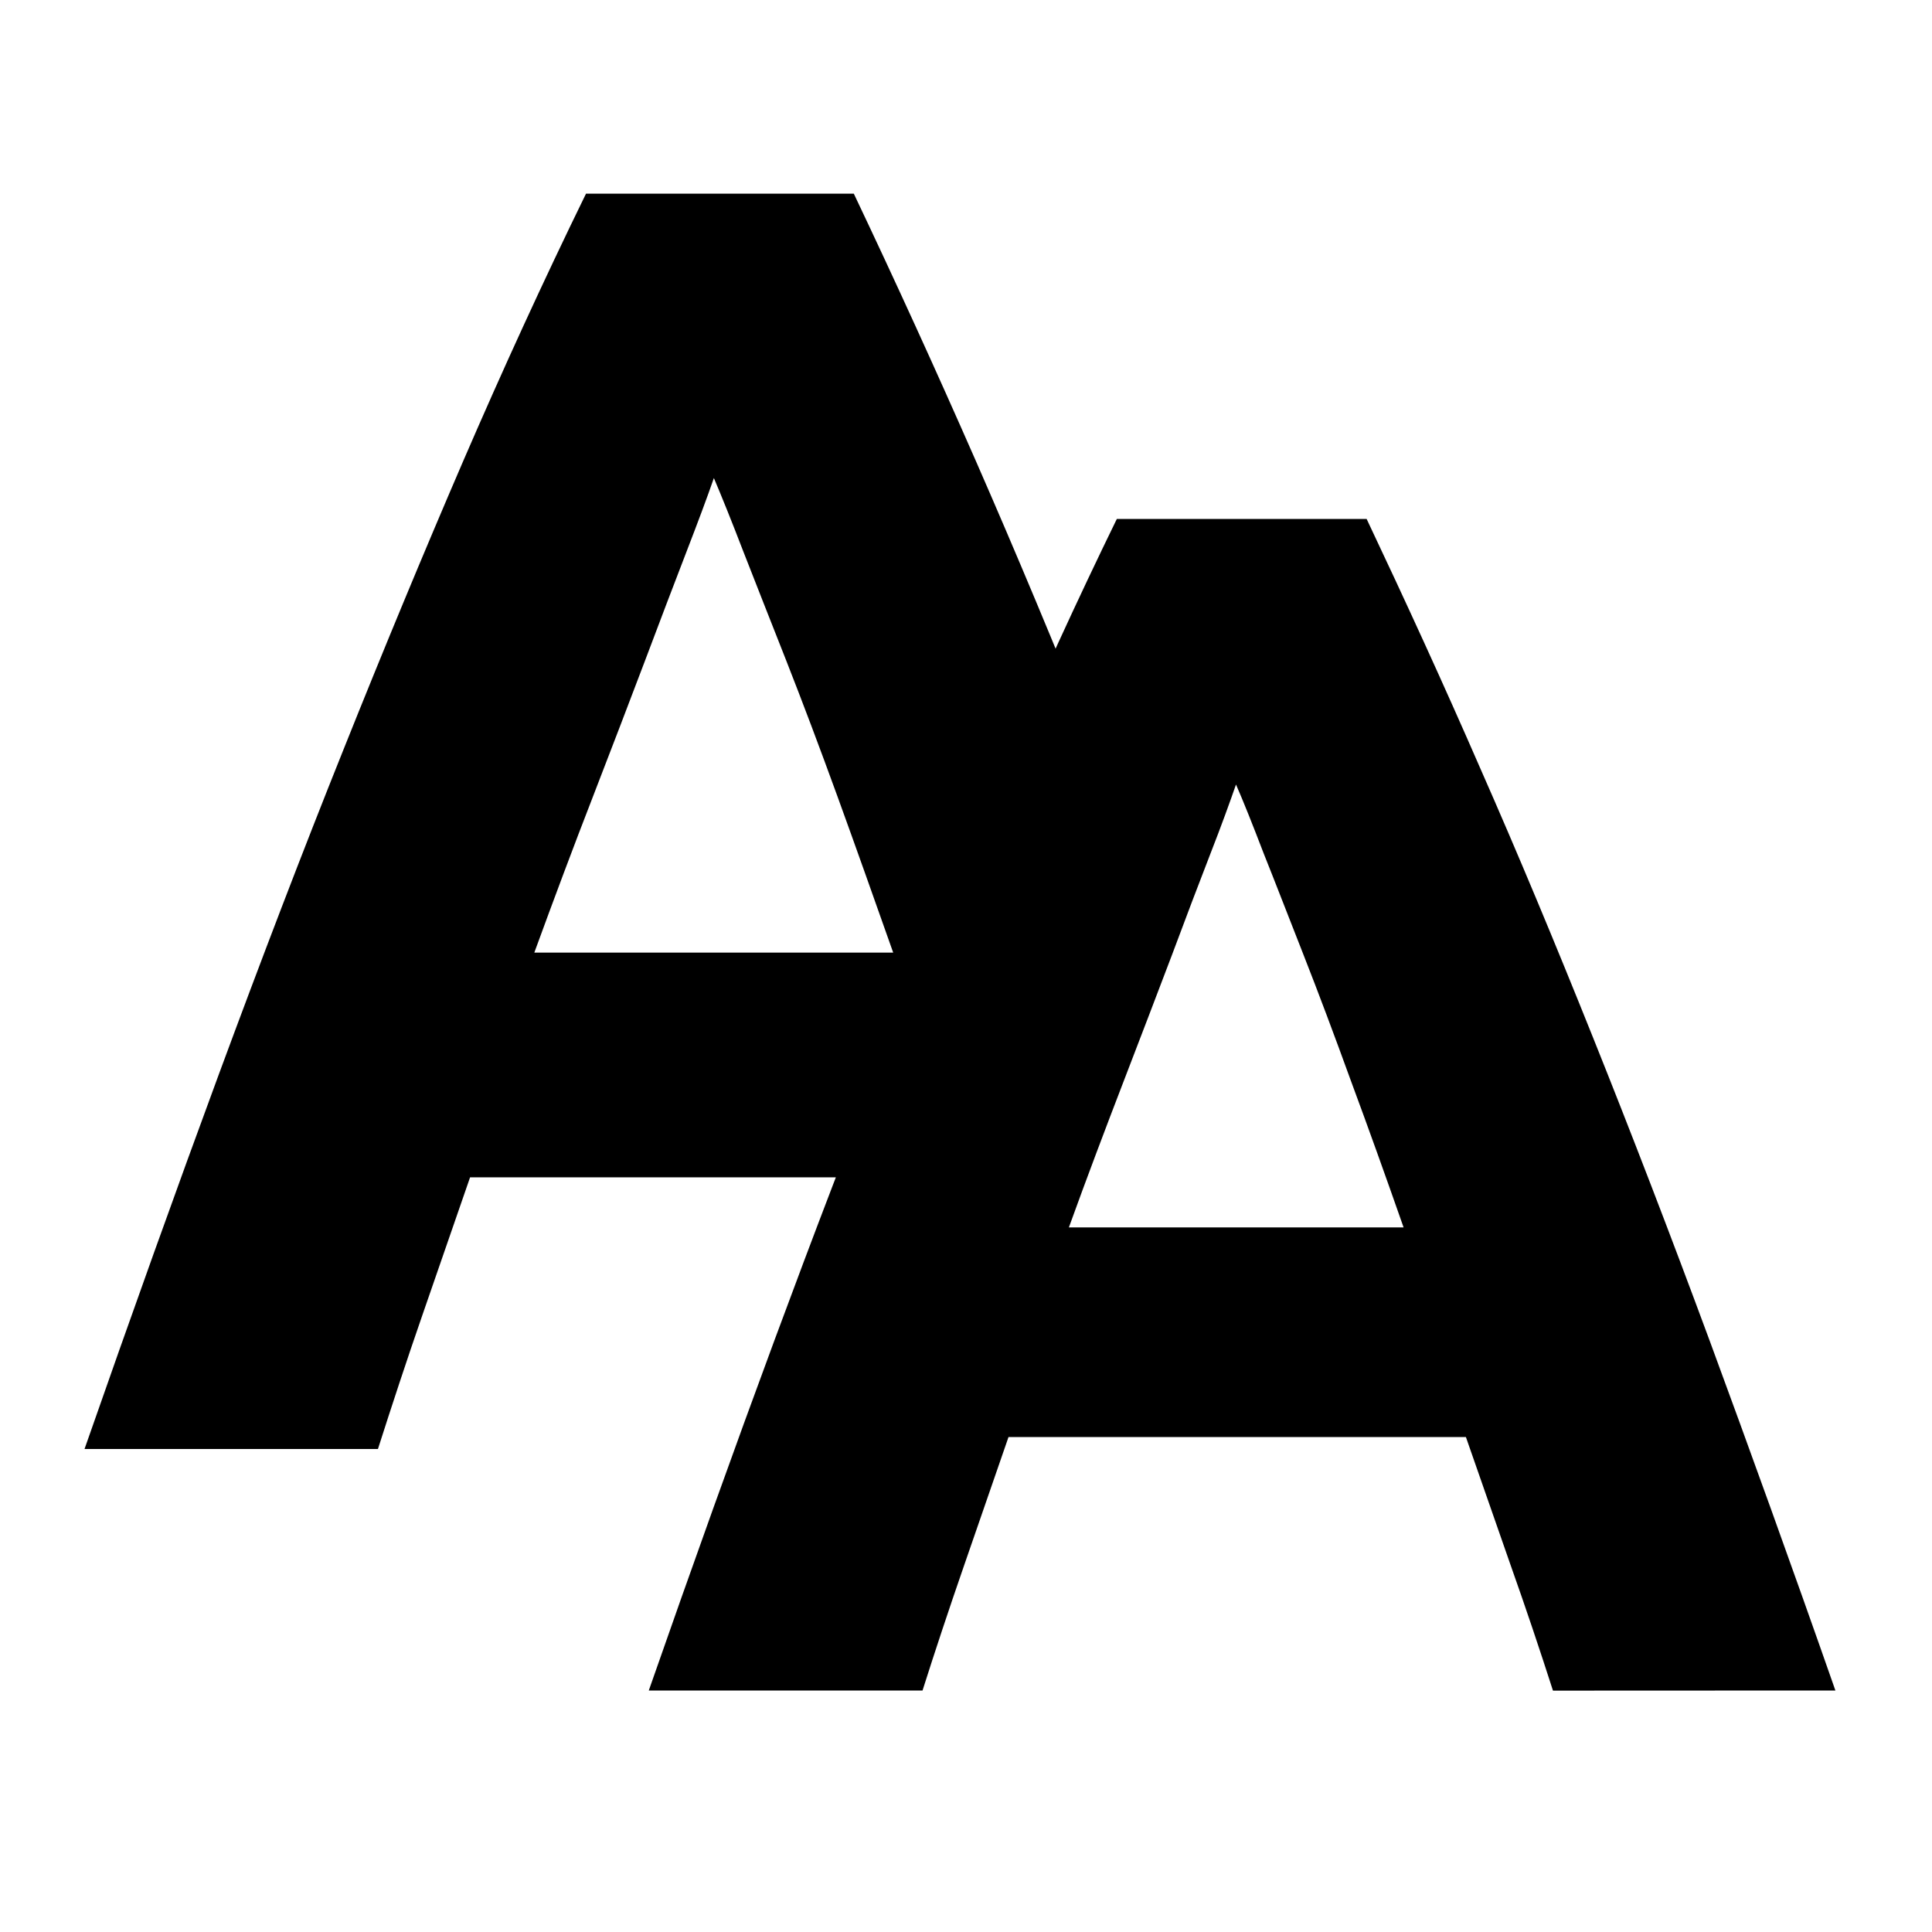 <svg width="16px" height="16px" viewBox="0 0 16 16"
     xmlns="http://www.w3.org/2000/svg" version="1.1">
  <path d="M7.953,9.75h-4.06c-0.131,0.379-0.263,0.76-0.395,1.141S3.244,11.643,3.13,12H0.7c0.391-1.119,0.762-2.154,1.113-3.105
	c0.351-0.95,0.694-1.846,1.031-2.686c0.336-0.84,0.667-1.637,0.993-2.393c0.326-0.754,0.664-1.492,1.016-2.212h2.218
	c0.342,0.72,0.679,1.458,1.01,2.212c0.331,0.756,0.665,1.553,1.001,2.393c0.337,0.84,0.105,0.338,0.458,1.288
	S8.085,10.127,7.953,9.75z M5.912,3.959C5.86,4.11,5.783,4.316,5.683,4.575c-0.1,0.26-0.215,0.56-0.343,0.901
	C5.211,5.817,5.067,6.192,4.909,6.601C4.75,7.01,4.589,7.44,4.425,7.889h2.972c-0.159-0.45-0.312-0.882-0.461-1.292
	C6.787,6.187,6.645,5.811,6.511,5.47c-0.135-0.34-0.252-0.641-0.354-0.9C6.057,4.31,5.975,4.107,5.912,3.959z M12.861,14.001
	c-0.108-0.336-0.225-0.685-0.35-1.037c-0.123-0.354-0.248-0.711-0.371-1.063H8.352c-0.122,0.354-0.245,0.709-0.368,1.064
	S7.746,13.666,7.64,14H5.373c0.365-1.045,0.711-2.01,1.039-2.896C6.74,10.218,7.06,9.381,7.374,8.598
	c0.313-0.786,0.623-1.53,0.927-2.235c0.305-0.705,0.62-1.393,0.948-2.065h2.069c0.318,0.672,0.634,1.36,0.941,2.065
	c0.311,0.705,0.621,1.449,0.936,2.235c0.314,0.783,0.636,1.619,0.964,2.506c0.327,0.888,0.676,1.853,1.041,2.896L12.861,14.001
	L12.861,14.001z M10.236,6.497c-0.049,0.141-0.118,0.333-0.213,0.576c-0.094,0.242-0.2,0.521-0.319,0.84
	C9.583,8.23,9.45,8.581,9.302,8.964c-0.147,0.382-0.299,0.783-0.45,1.201h2.772c-0.147-0.42-0.291-0.822-0.433-1.205
	c-0.139-0.383-0.271-0.735-0.396-1.053c-0.125-0.317-0.233-0.598-0.33-0.84C10.372,6.824,10.296,6.634,10.236,6.497z"/>
</svg>
